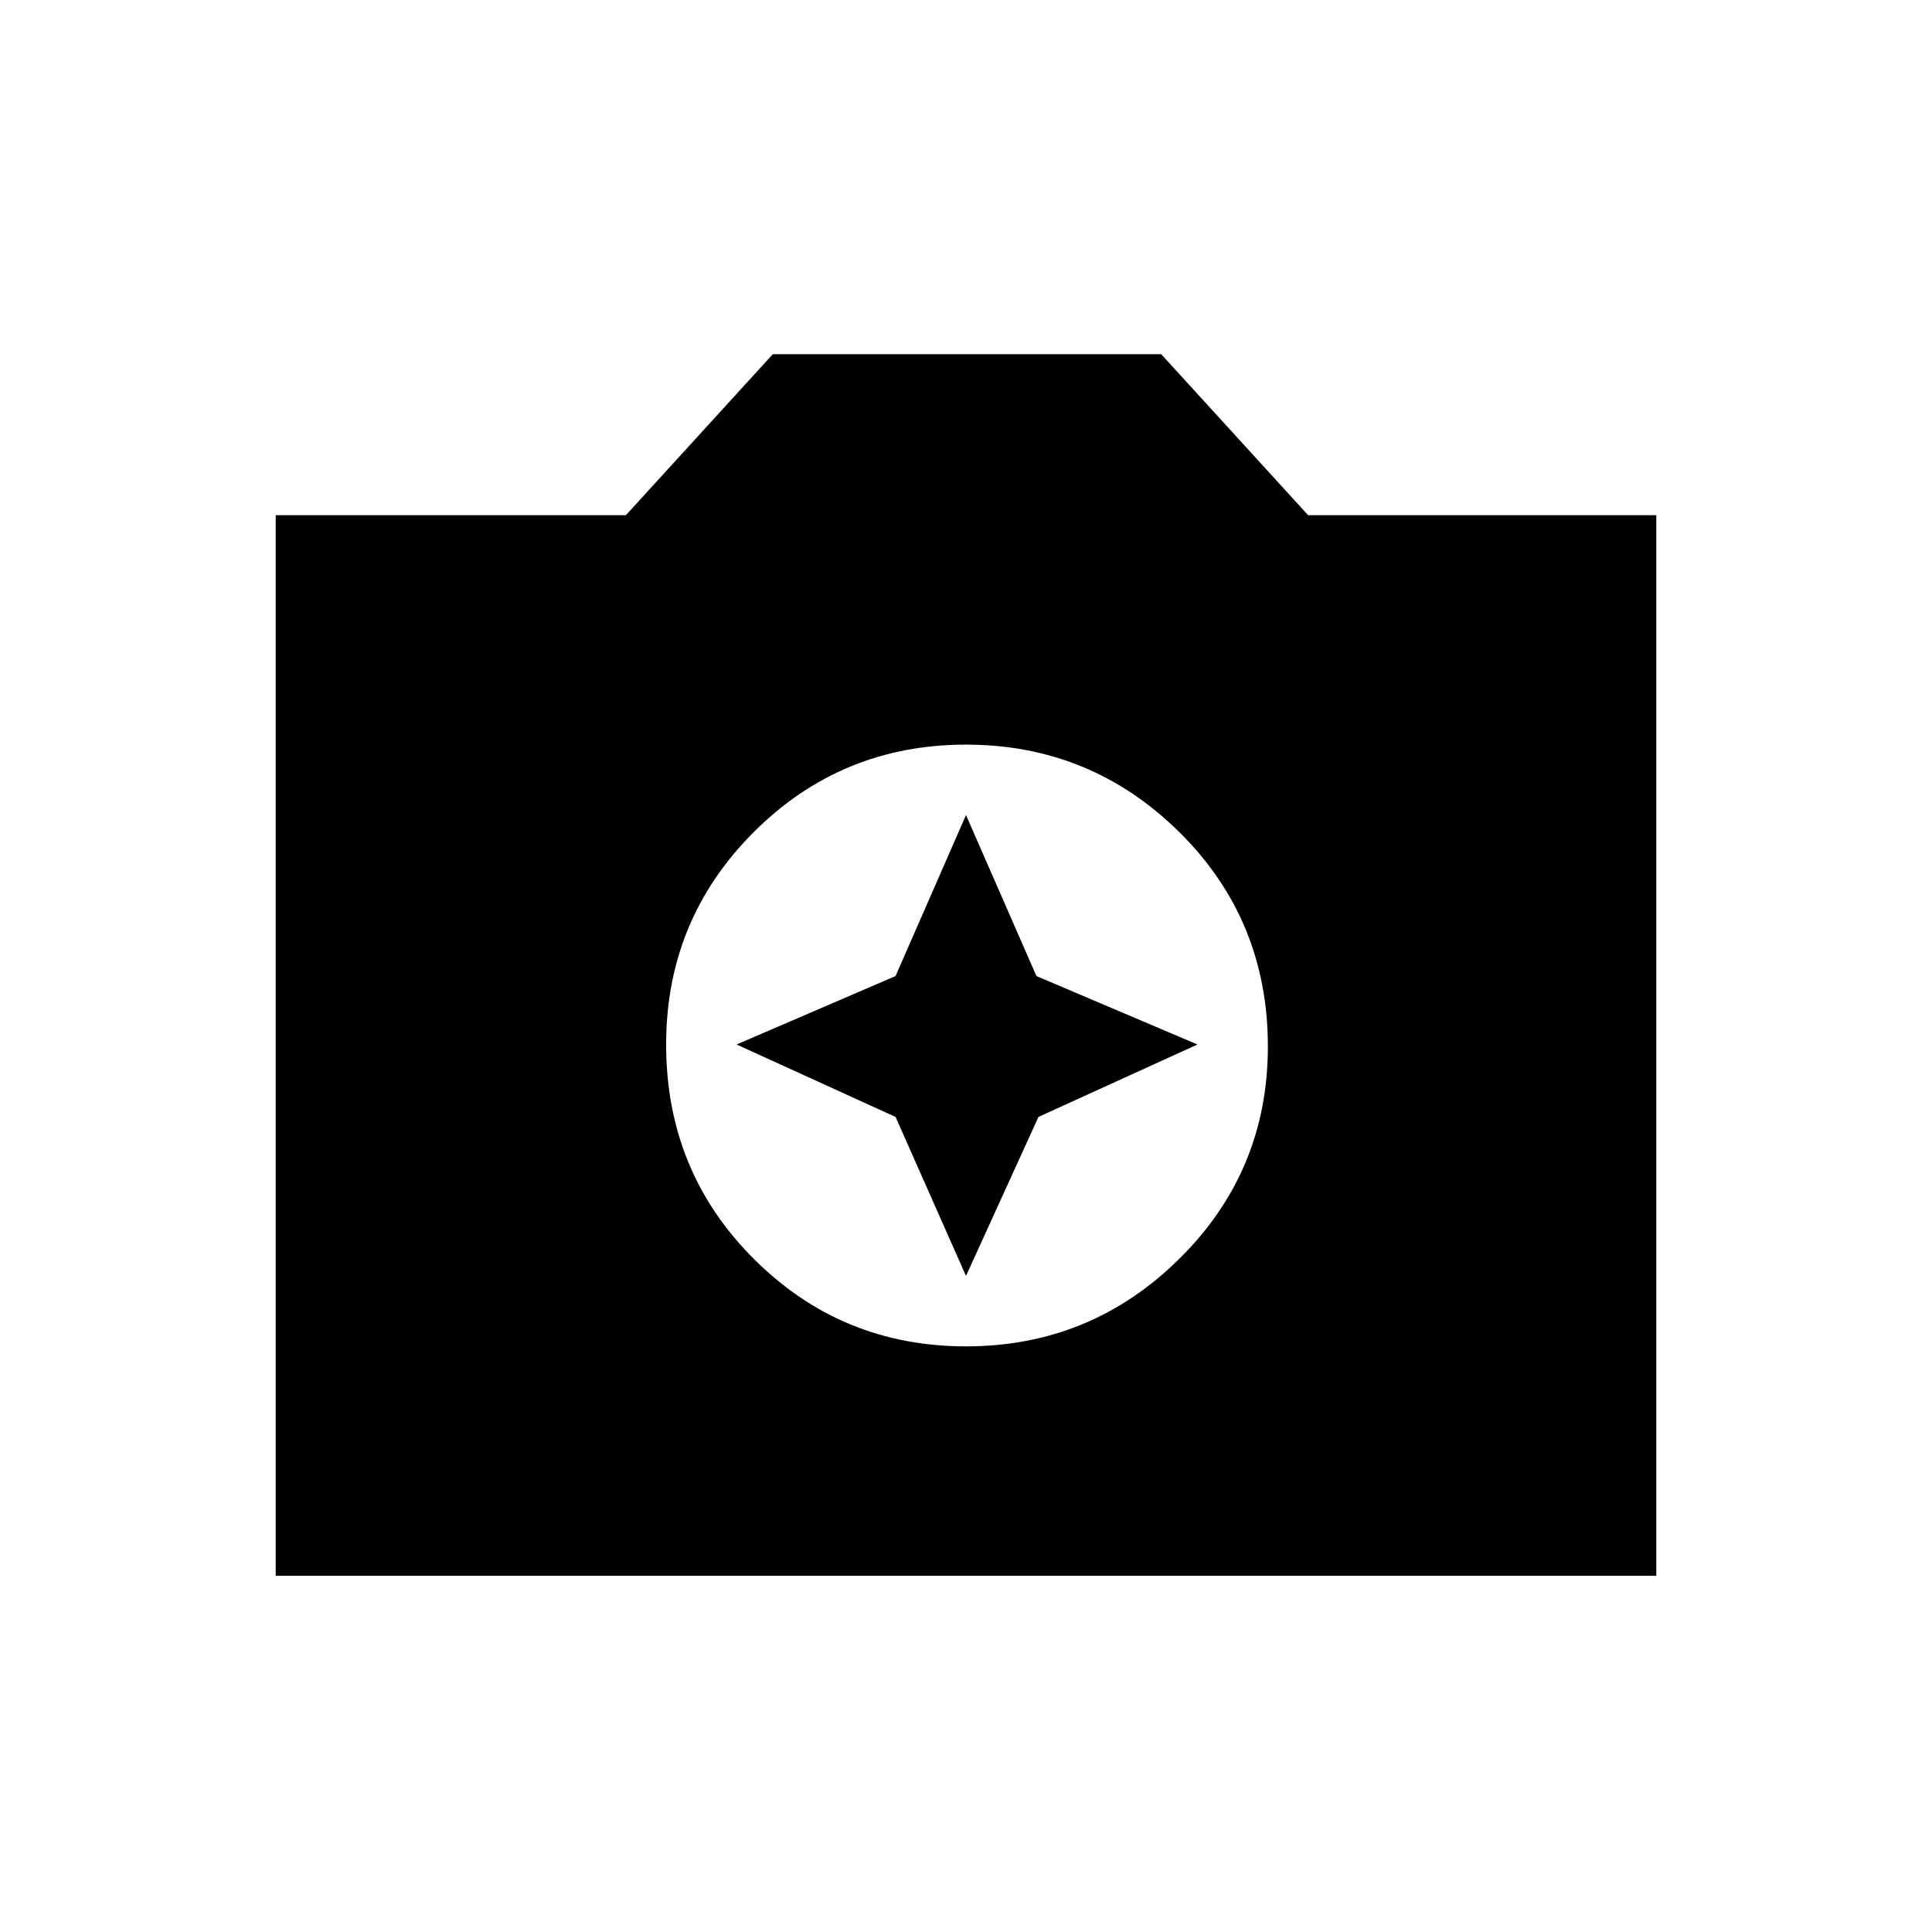<svg xmlns="http://www.w3.org/2000/svg" height="24" width="24"><path d="M12 16.725Q13.55 16.725 14.65 15.637Q15.75 14.55 15.75 13Q15.75 11.425 14.65 10.337Q13.55 9.25 12 9.25Q10.45 9.25 9.363 10.337Q8.275 11.425 8.275 12.975Q8.275 14.55 9.363 15.637Q10.45 16.725 12 16.725ZM12 15.85 11.125 13.875 9.15 12.975 11.125 12.125 12 10.125 12.875 12.125 14.875 12.975 12.9 13.875ZM3.425 19.575V6.4H7.775L9.6 4.4H14.425L16.25 6.4H20.575V19.575Z"/></svg>